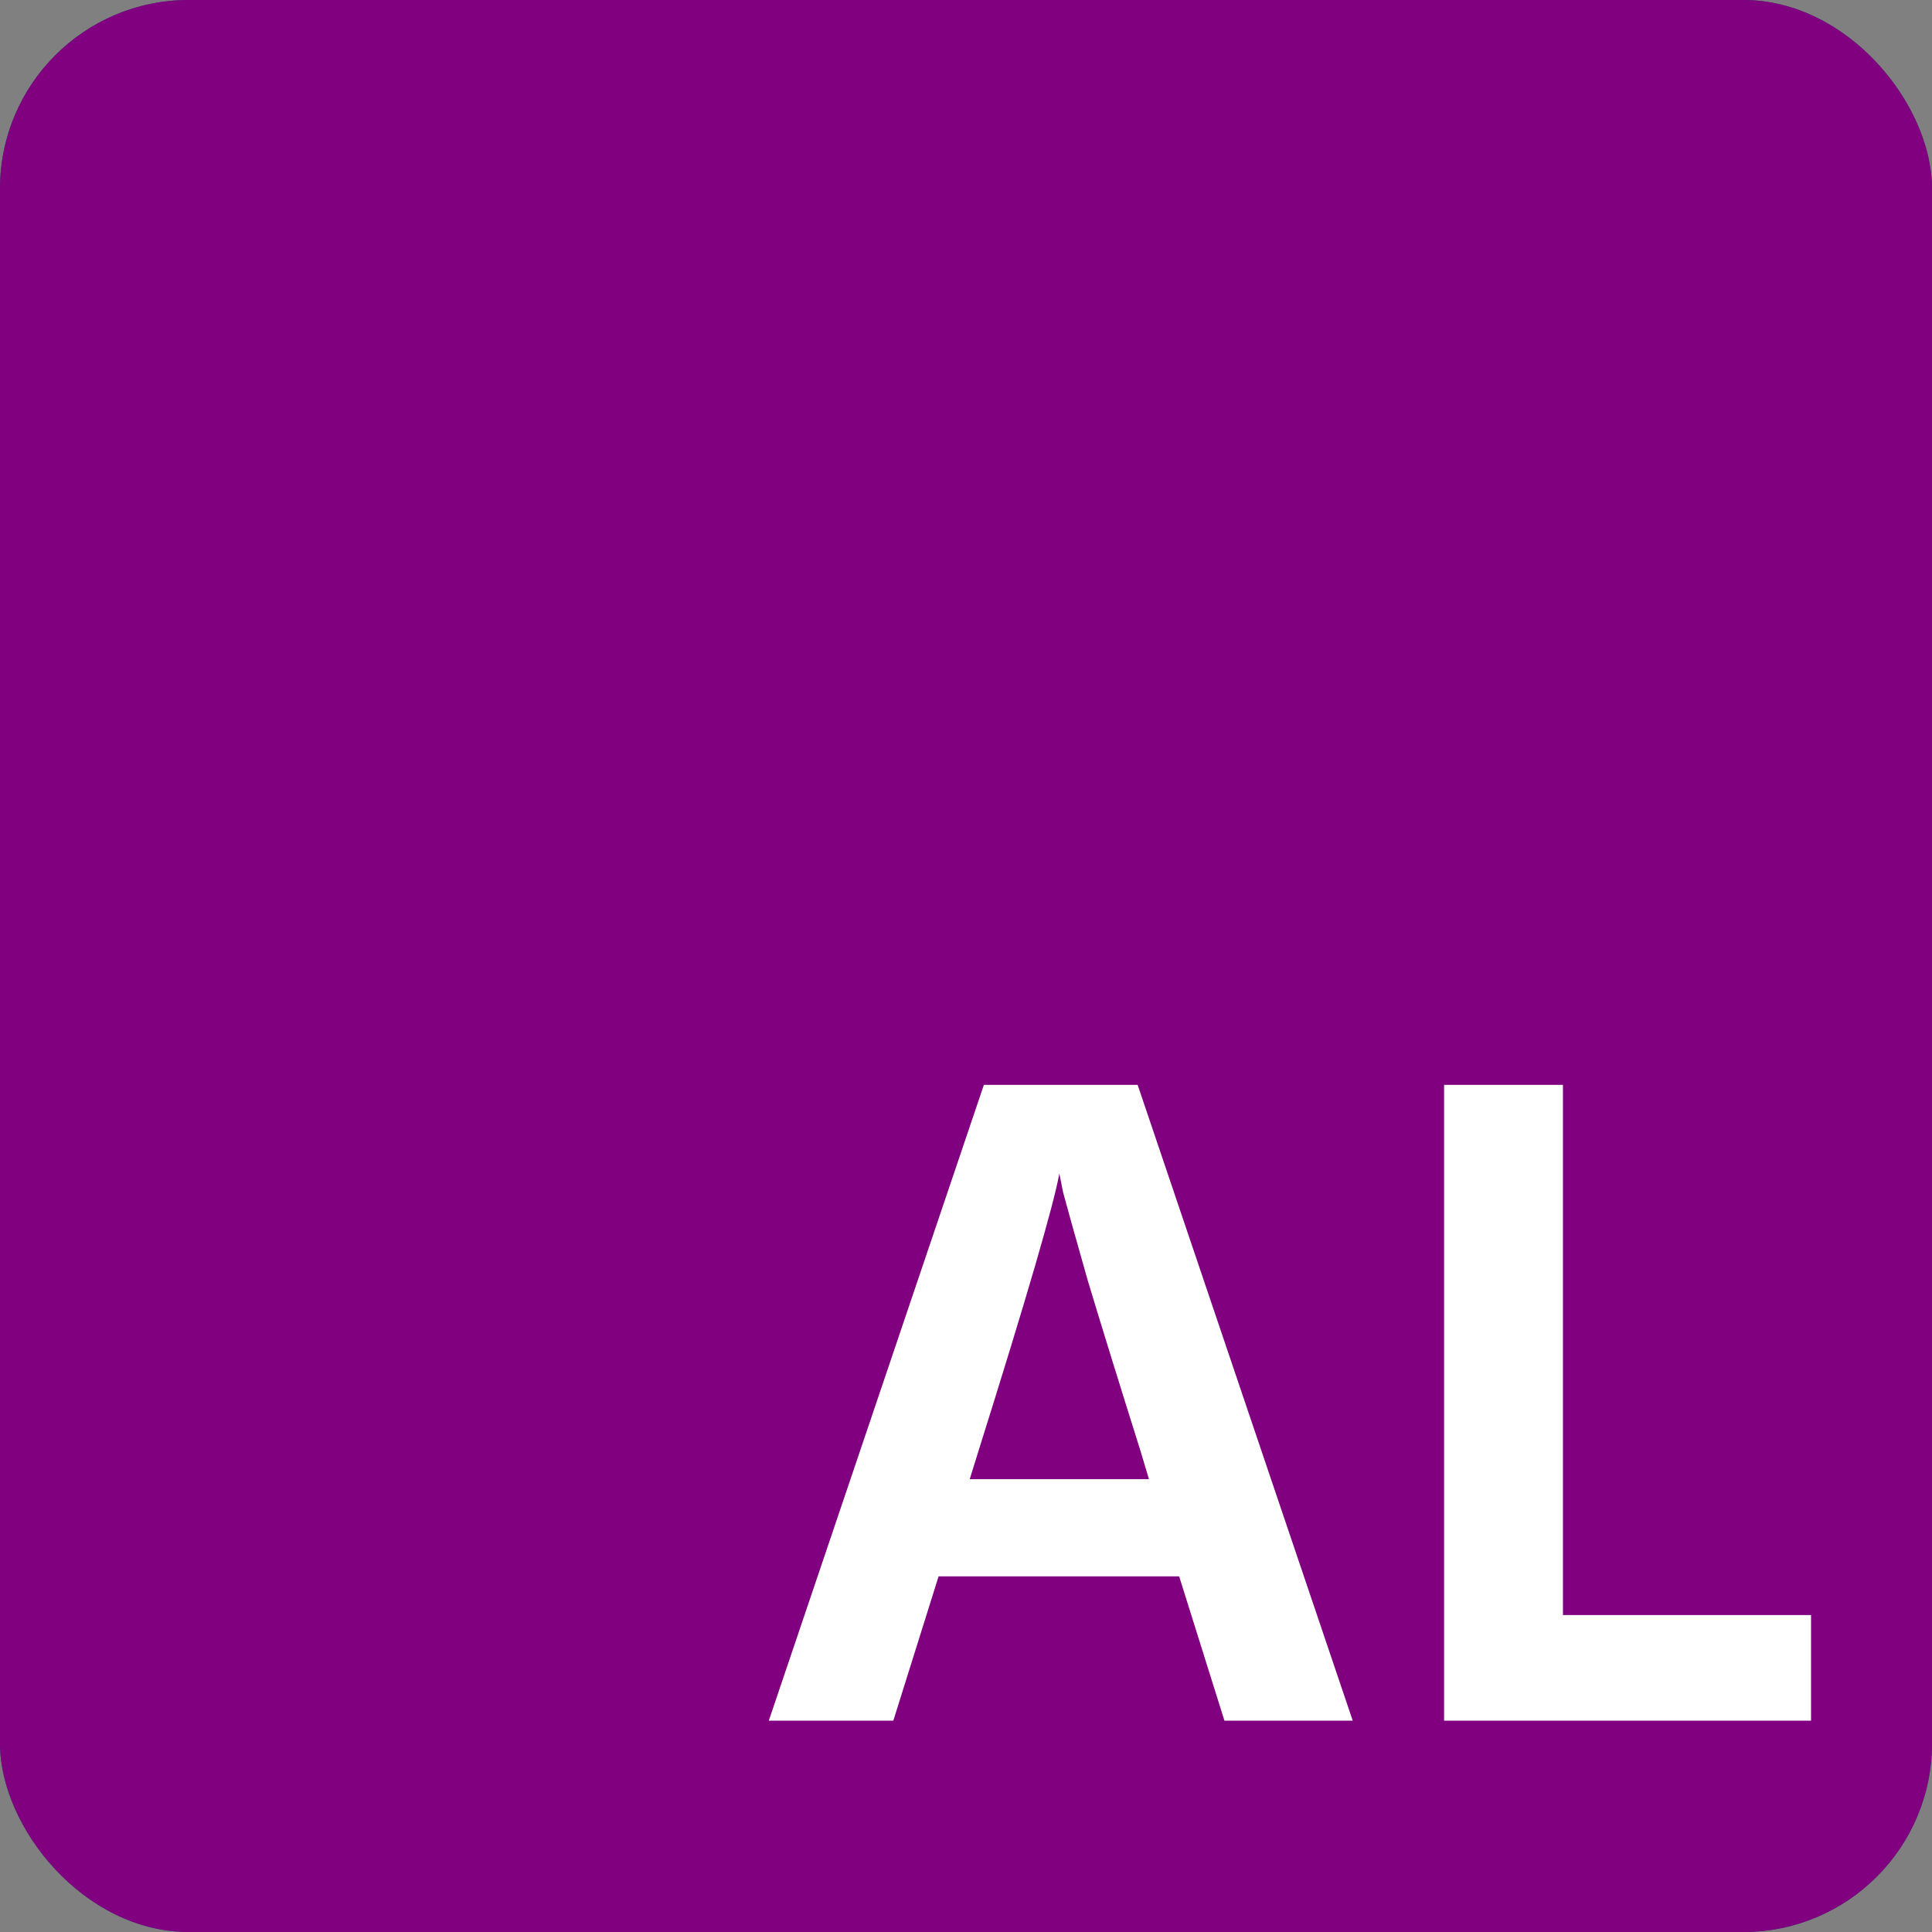 <svg width="512" height="512" viewBox="0 0 512 512" fill="none" xmlns="http://www.w3.org/2000/svg">
<rect x="0" y="0" width="512" height="512" fill="#808080" stroke="none"/>
<rect width="512" height="512" rx="50" fill="#204D66"/>
<path d="M217.599 467H102.225V273.562H216.451V303.123H138.674V355.644H207.841V384.918H138.674V437.439H217.599V467ZM286.571 467H250.409L265.907 273.562H307.235L333.639 343.877C338.231 355.74 342.536 367.602 346.554 379.465C350.572 391.136 353.442 399.842 355.164 405.582L357.747 414.479C363.678 394.58 371.905 371.046 382.429 343.877L409.407 273.562H450.735L469.677 467H433.515L426.627 391.519L421.461 323.787C414.573 343.494 406.345 366.072 396.779 391.519L369.801 464.13H345.119L318.715 391.519L296.042 324.648C296.042 334.023 294.798 356.314 292.311 391.519L286.571 467Z" fill="white"/>
<rect width="512" height="512" rx="50" fill="#800080"/>
<path d="M259.238 384.75L256.988 392H304.488L302.238 384.5C296.572 366.5 291.905 351.417 288.238 339.25C284.738 326.917 282.572 319.167 281.738 316L280.738 311C279.238 319.333 272.072 343.917 259.238 384.75ZM236.738 456H203.738L260.738 287.5H301.488L358.488 456H324.488L312.488 417.75H248.738L236.738 456ZM479.945 456H382.695V287.5H414.195V428H479.945V456Z" fill="white"/>
</svg>
